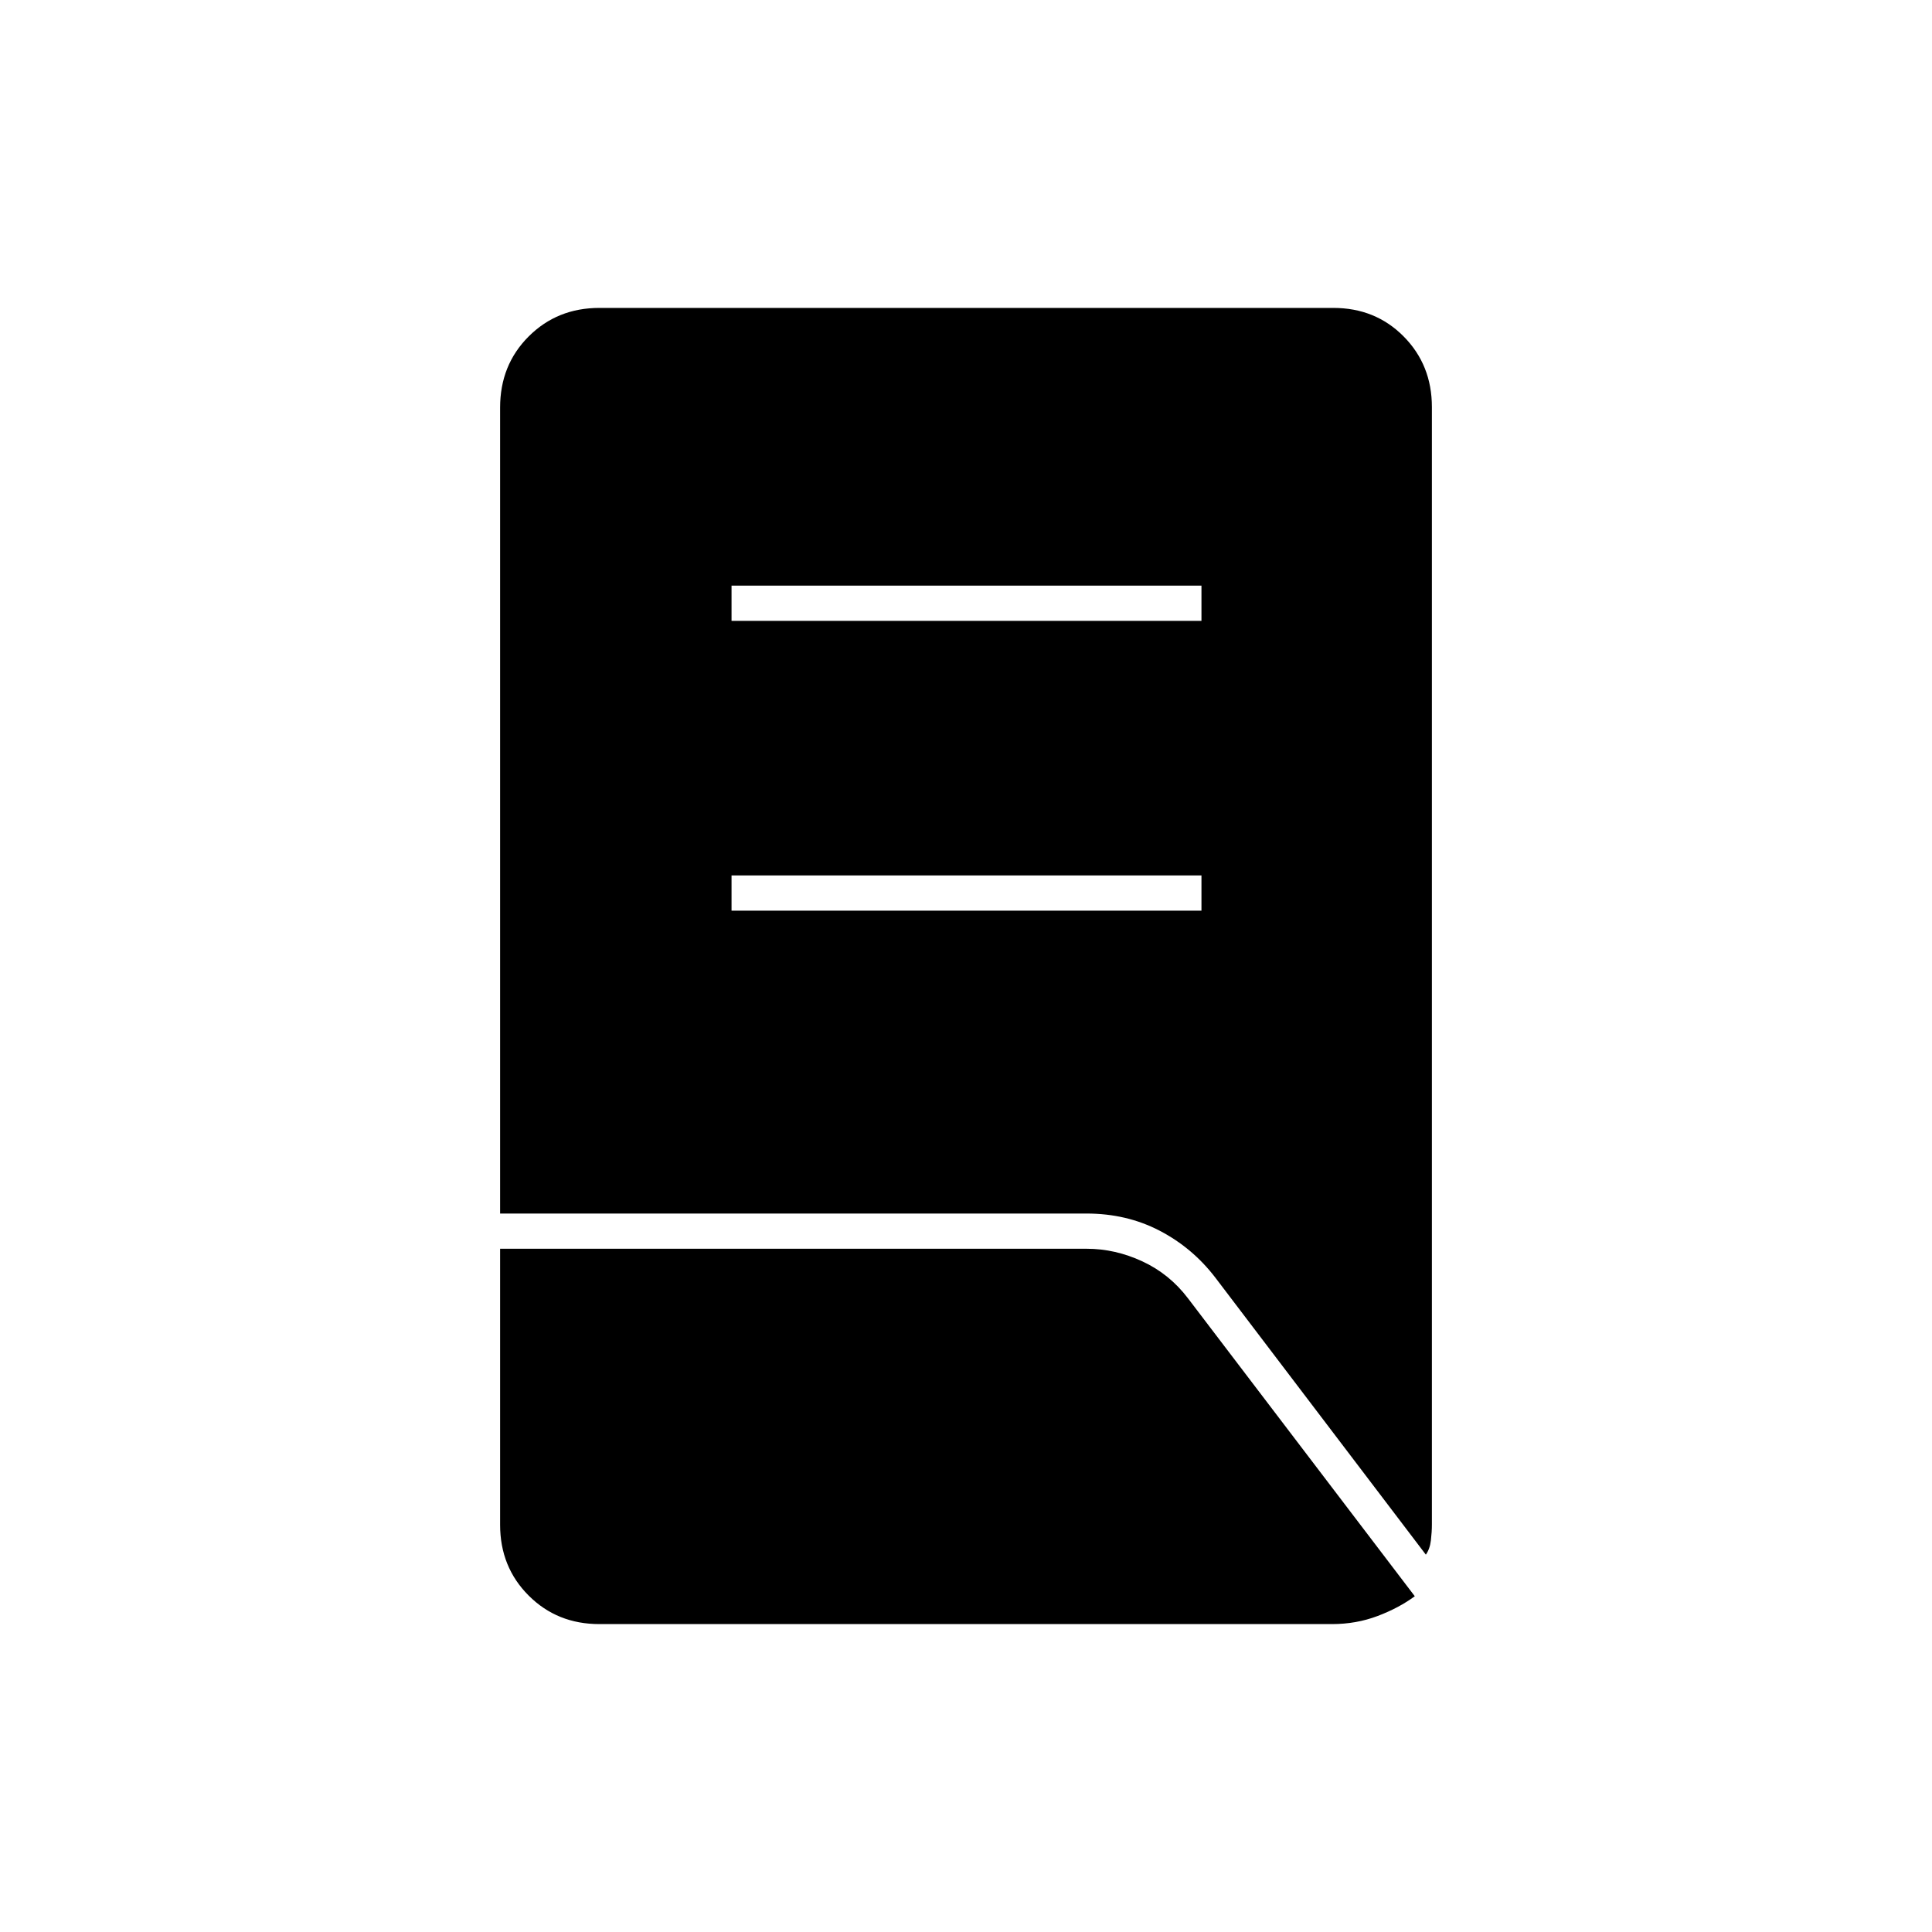 <svg xmlns="http://www.w3.org/2000/svg" height="20" viewBox="0 -960 960 960" width="20"><path d="M363.5-507.5H597V-525H363.5v17.5Zm0-144H597V-669H363.5v17.5Zm345 464L603.82-325.25Q592.5-340 576.16-348.5q-16.35-8.5-36.27-8.5H248.5v-400.5q0-21.14 14.19-35.32Q276.89-807 297.84-807h364.64q20.96 0 34.99 14.18 14.03 14.18 14.03 35.09v555.19q0 3.73-.5 7.97t-2.5 7.07ZM297.79-153q-20.93 0-35.11-14.18t-14.18-35.16V-339.5H540q14.11 0 27.62 6.26 13.52 6.27 22.74 18.44L703-166.84q-7.92 5.84-18.52 9.84-10.61 4-22.62 4H297.79Z"/></svg>